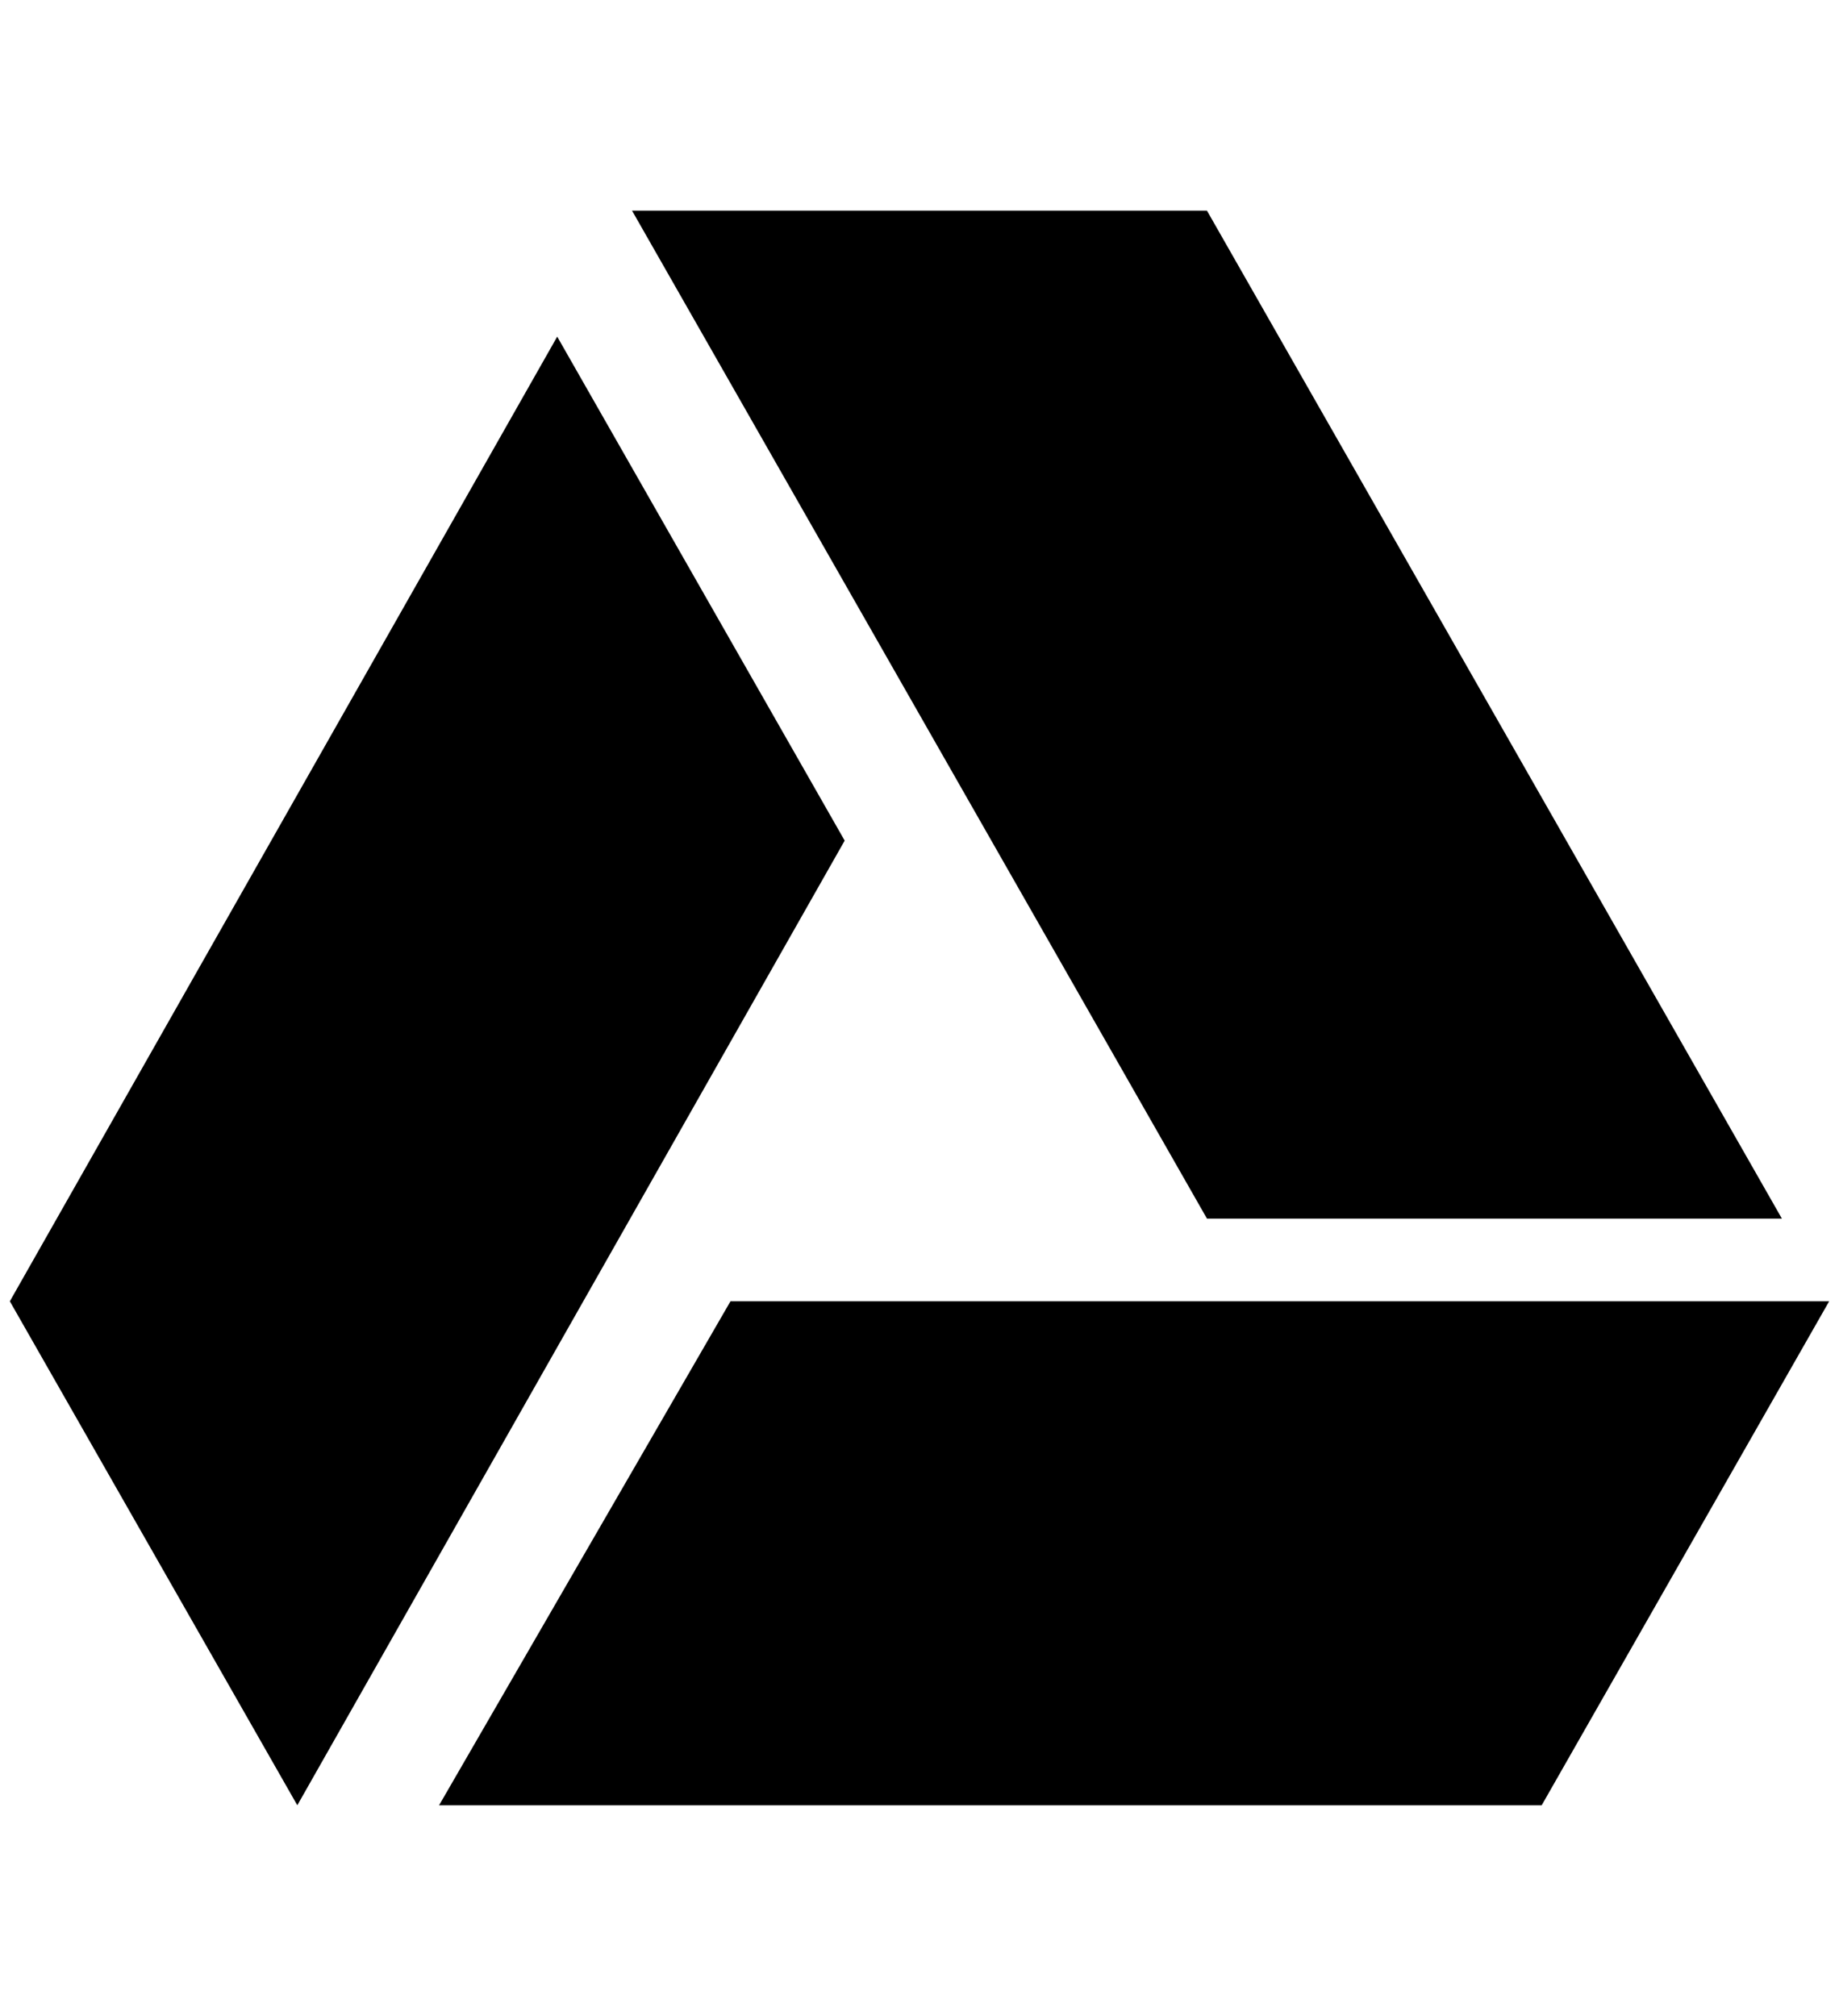 <?xml version="1.0" standalone="no"?>
<!DOCTYPE svg PUBLIC "-//W3C//DTD SVG 1.1//EN" "http://www.w3.org/Graphics/SVG/1.1/DTD/svg11.dtd" >
<svg xmlns="http://www.w3.org/2000/svg" xmlns:xlink="http://www.w3.org/1999/xlink" version="1.1" viewBox="-10 0 1868 2048">
   <path fill="currentColor"
d="M556 342l-556 980l292 512l556 -980zM732 1322l-296 512h1120l292 -512h-1116zM1800 1238l-584 -1024h-584l584 1024h584z" />
</svg>
